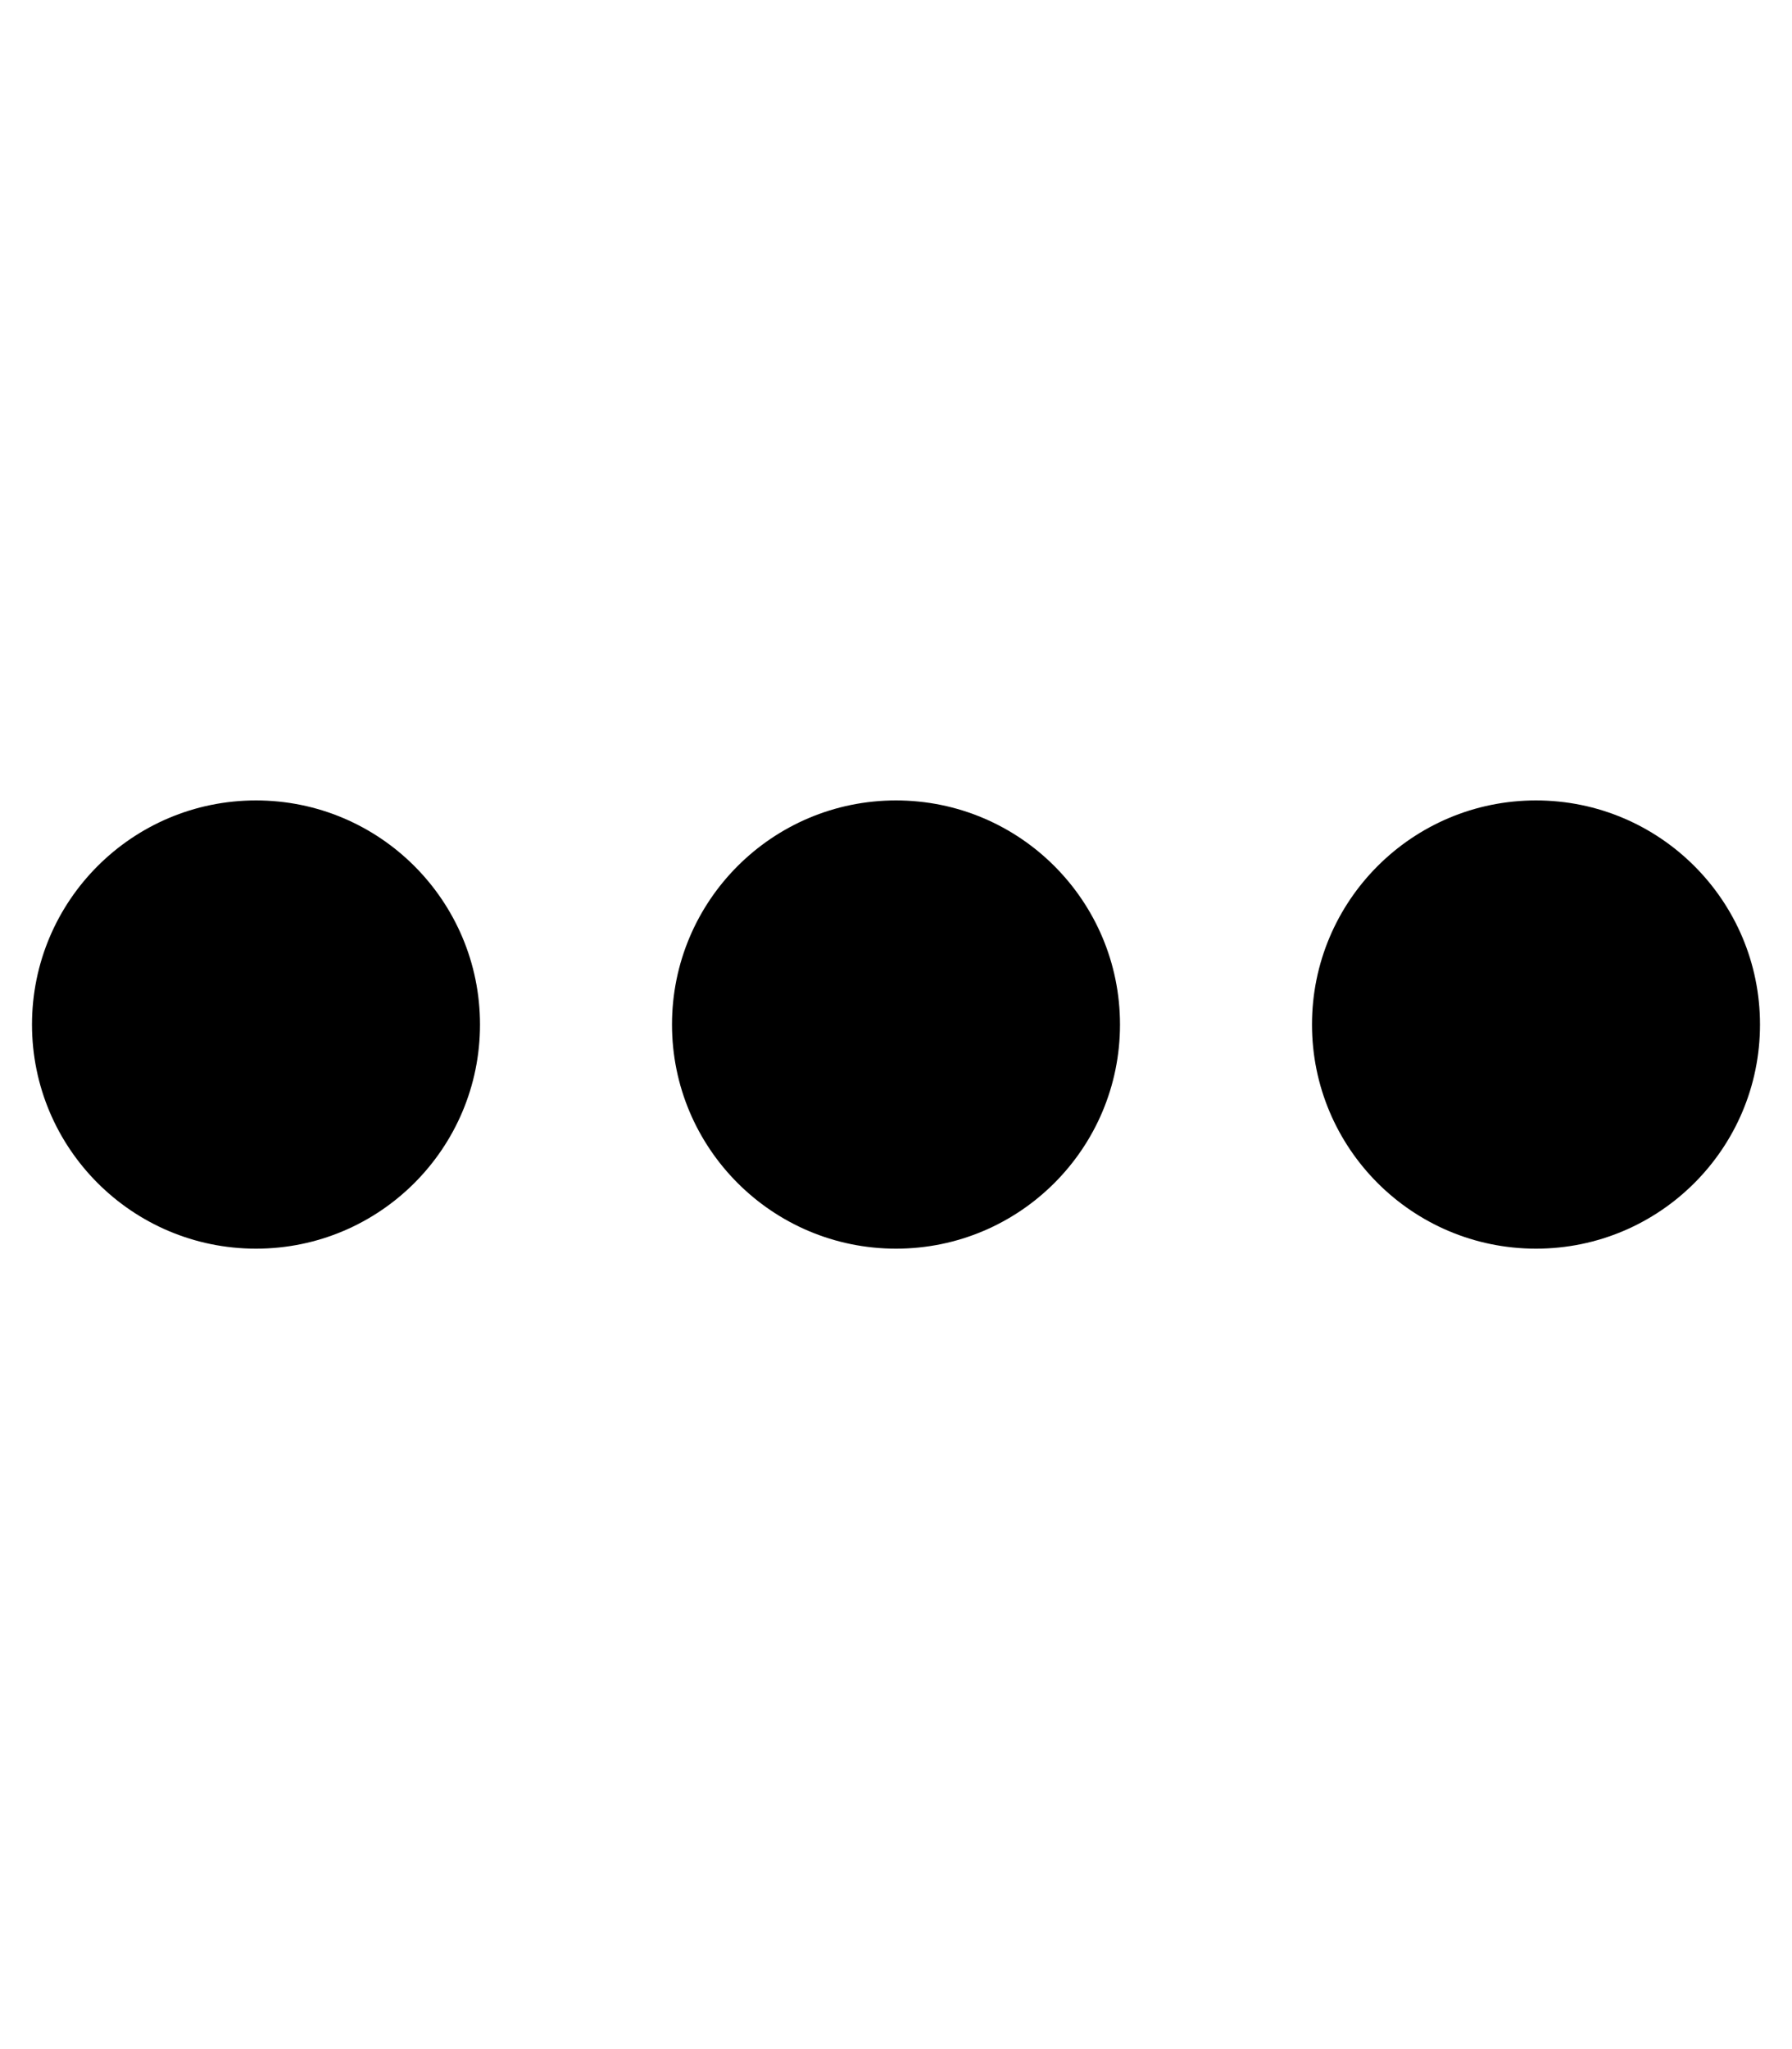 <!-- Generated by IcoMoon.io -->
<svg version="1.1" xmlns="http://www.w3.org/2000/svg" width="28" height="32" viewBox="0 0 28 32">
<path d="M0.5 16c0-1.933 1.567-3.5 3.5-3.5s3.5 1.567 3.5 3.5v0c0 1.933-1.567 3.5-3.5 3.5s-3.5-1.567-3.5-3.5v0zM10.5 16c0-1.933 1.567-3.5 3.5-3.5s3.5 1.567 3.5 3.5v0c0 1.933-1.567 3.5-3.5 3.5s-3.5-1.567-3.5-3.5v0zM24 12.5c1.933 0 3.5 1.567 3.5 3.5s-1.567 3.5-3.5 3.5v0c-1.933 0-3.5-1.567-3.5-3.5s1.567-3.5 3.5-3.5v0z"></path>
</svg>
